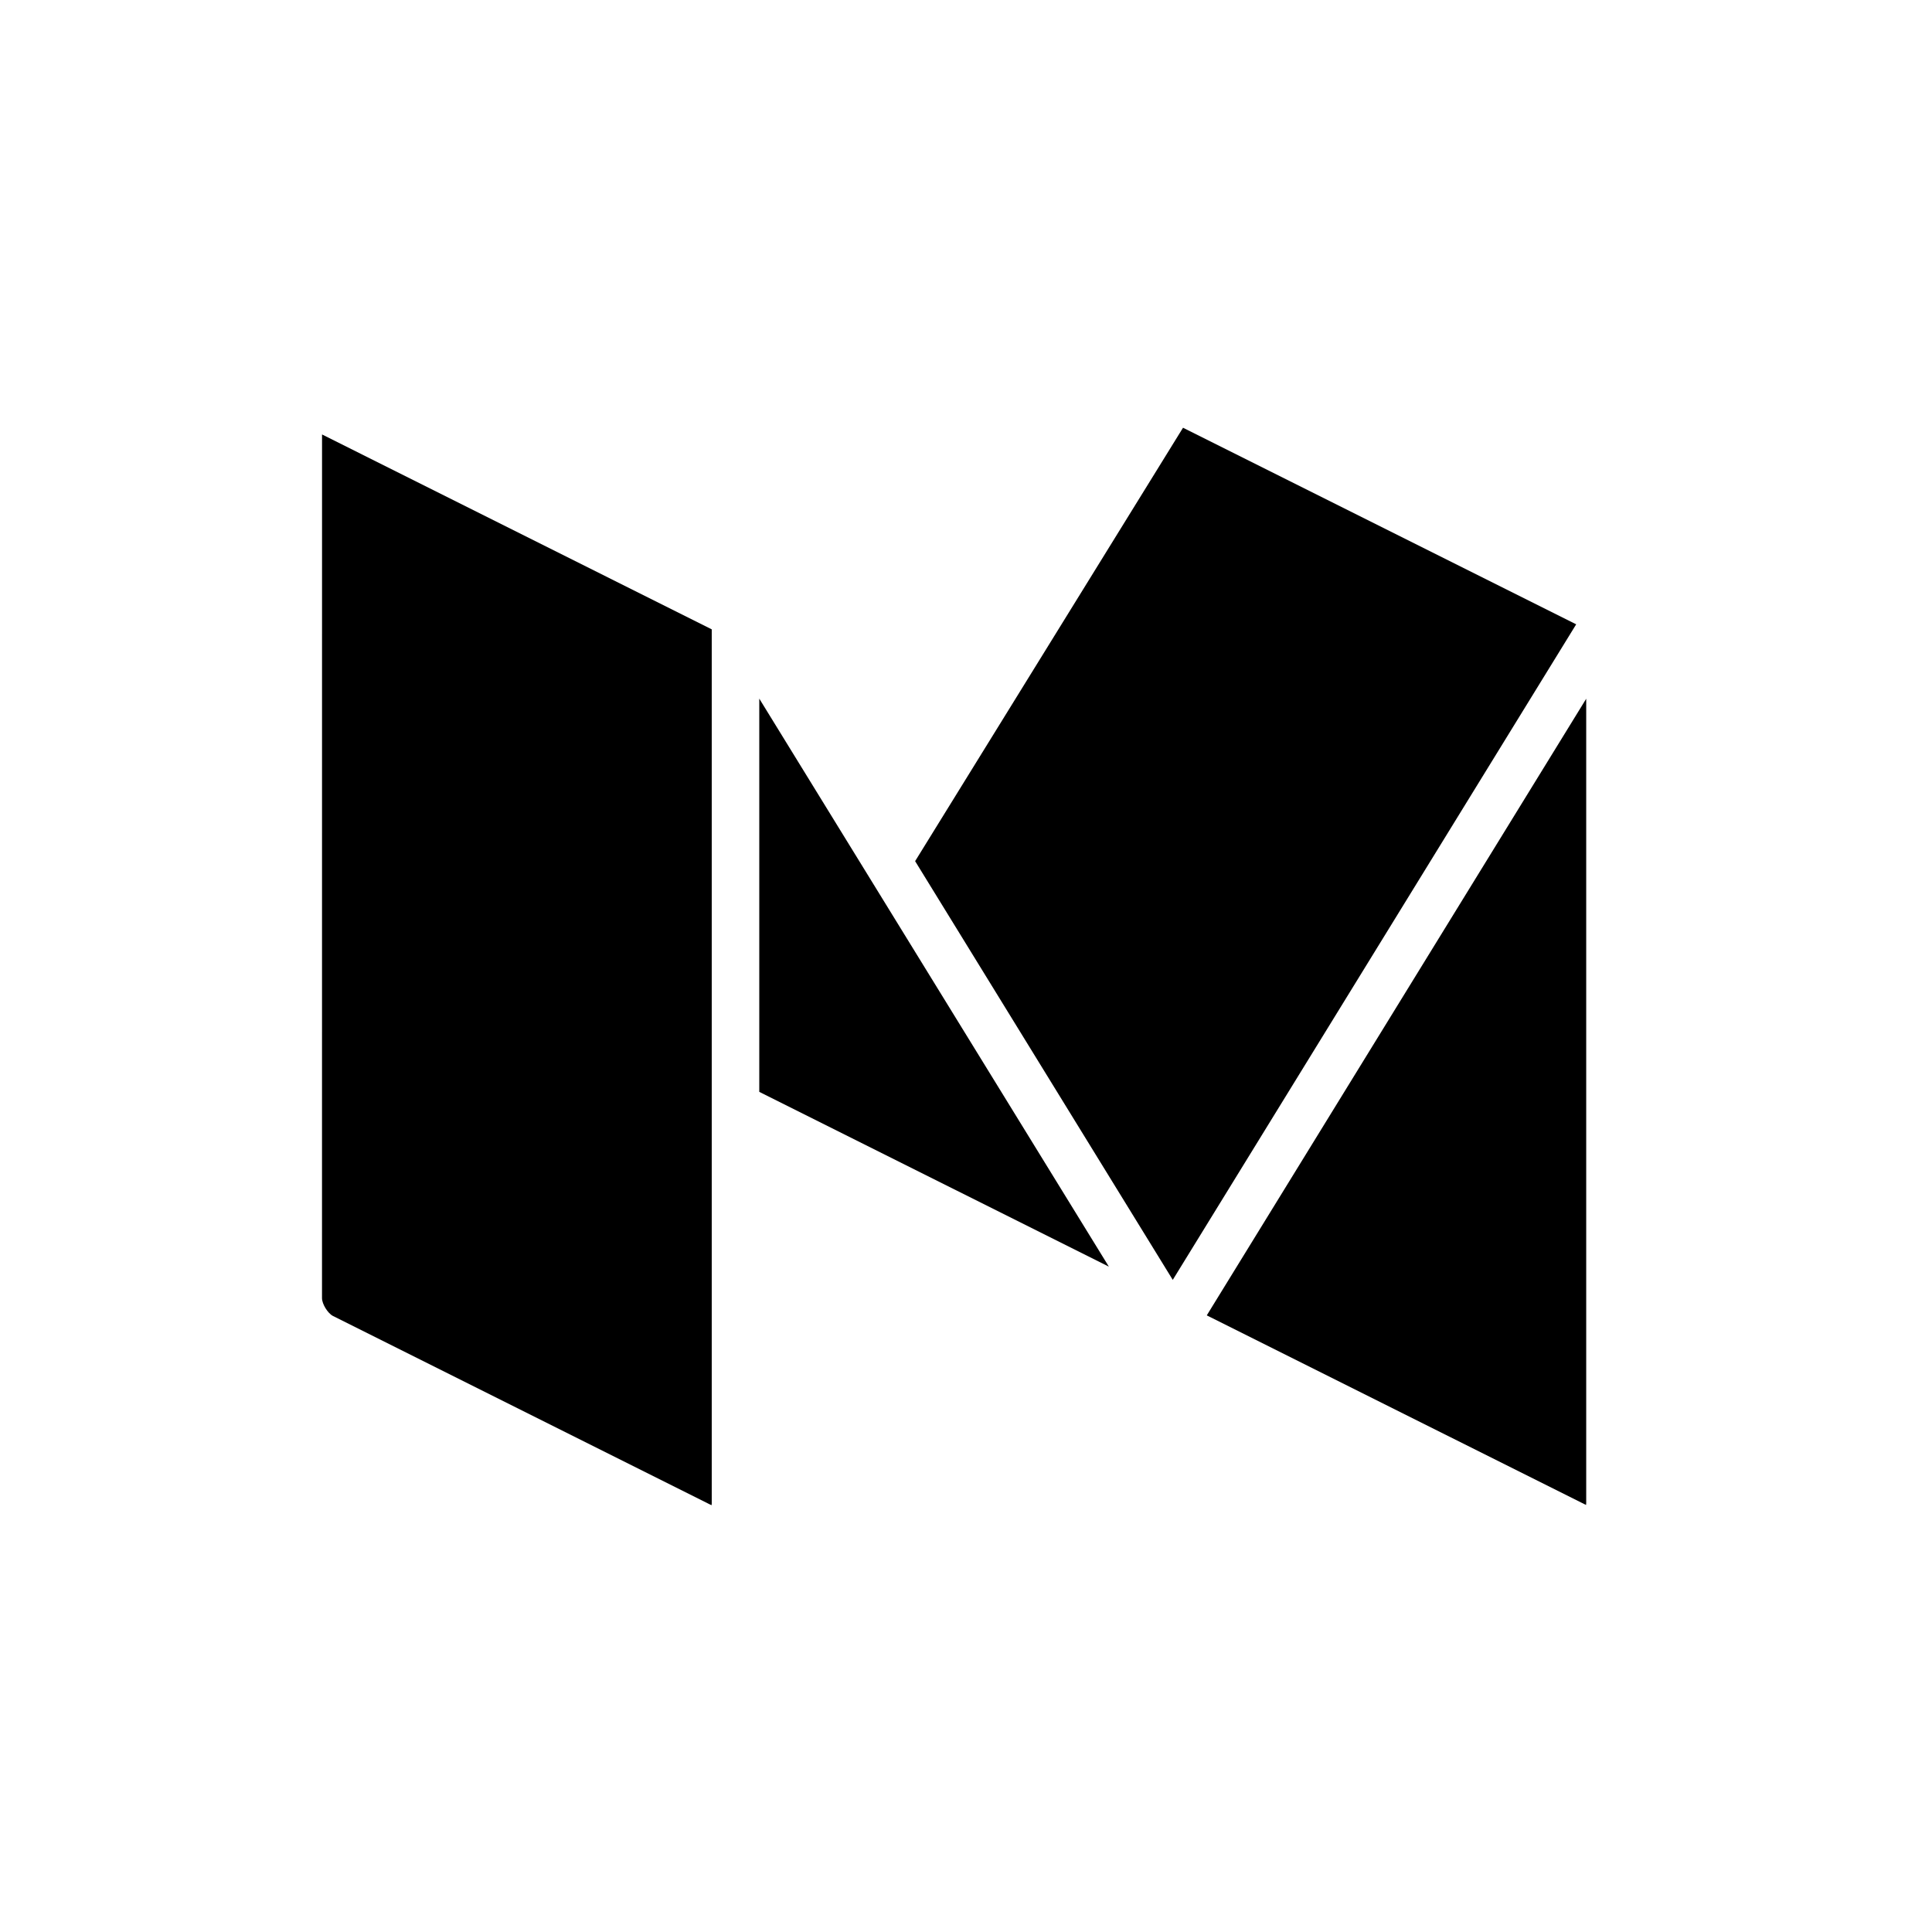 <svg xmlns="http://www.w3.org/2000/svg" width="48" height="48" viewBox="0 0 48 48">
  <g fill="#000000" transform="translate(8 10)">
    <path d="M21.982,22.68 L31.362,27.369 C31.378,27.377 31.393,27.384 31.406,27.389 C31.408,27.375 31.409,27.358 31.409,27.34 L31.409,7.36 L21.982,22.68 Z"/>
    <polygon points="21.392 .627 14.736 11.395 21.137 21.798 31.16 5.511"/>
    <polygon points="10.864 17.127 19.549 21.469 10.864 7.357"/>
    <path d="M0,22.251 C0,22.398 0.144,22.631 0.275,22.696 L9.635,27.376 C9.652,27.385 9.667,27.392 9.68,27.396 C9.682,27.382 9.683,27.366 9.683,27.347 L9.683,5.636 L0.001,0.794 L0,22.251 Z"/>
  </g>
</svg>
